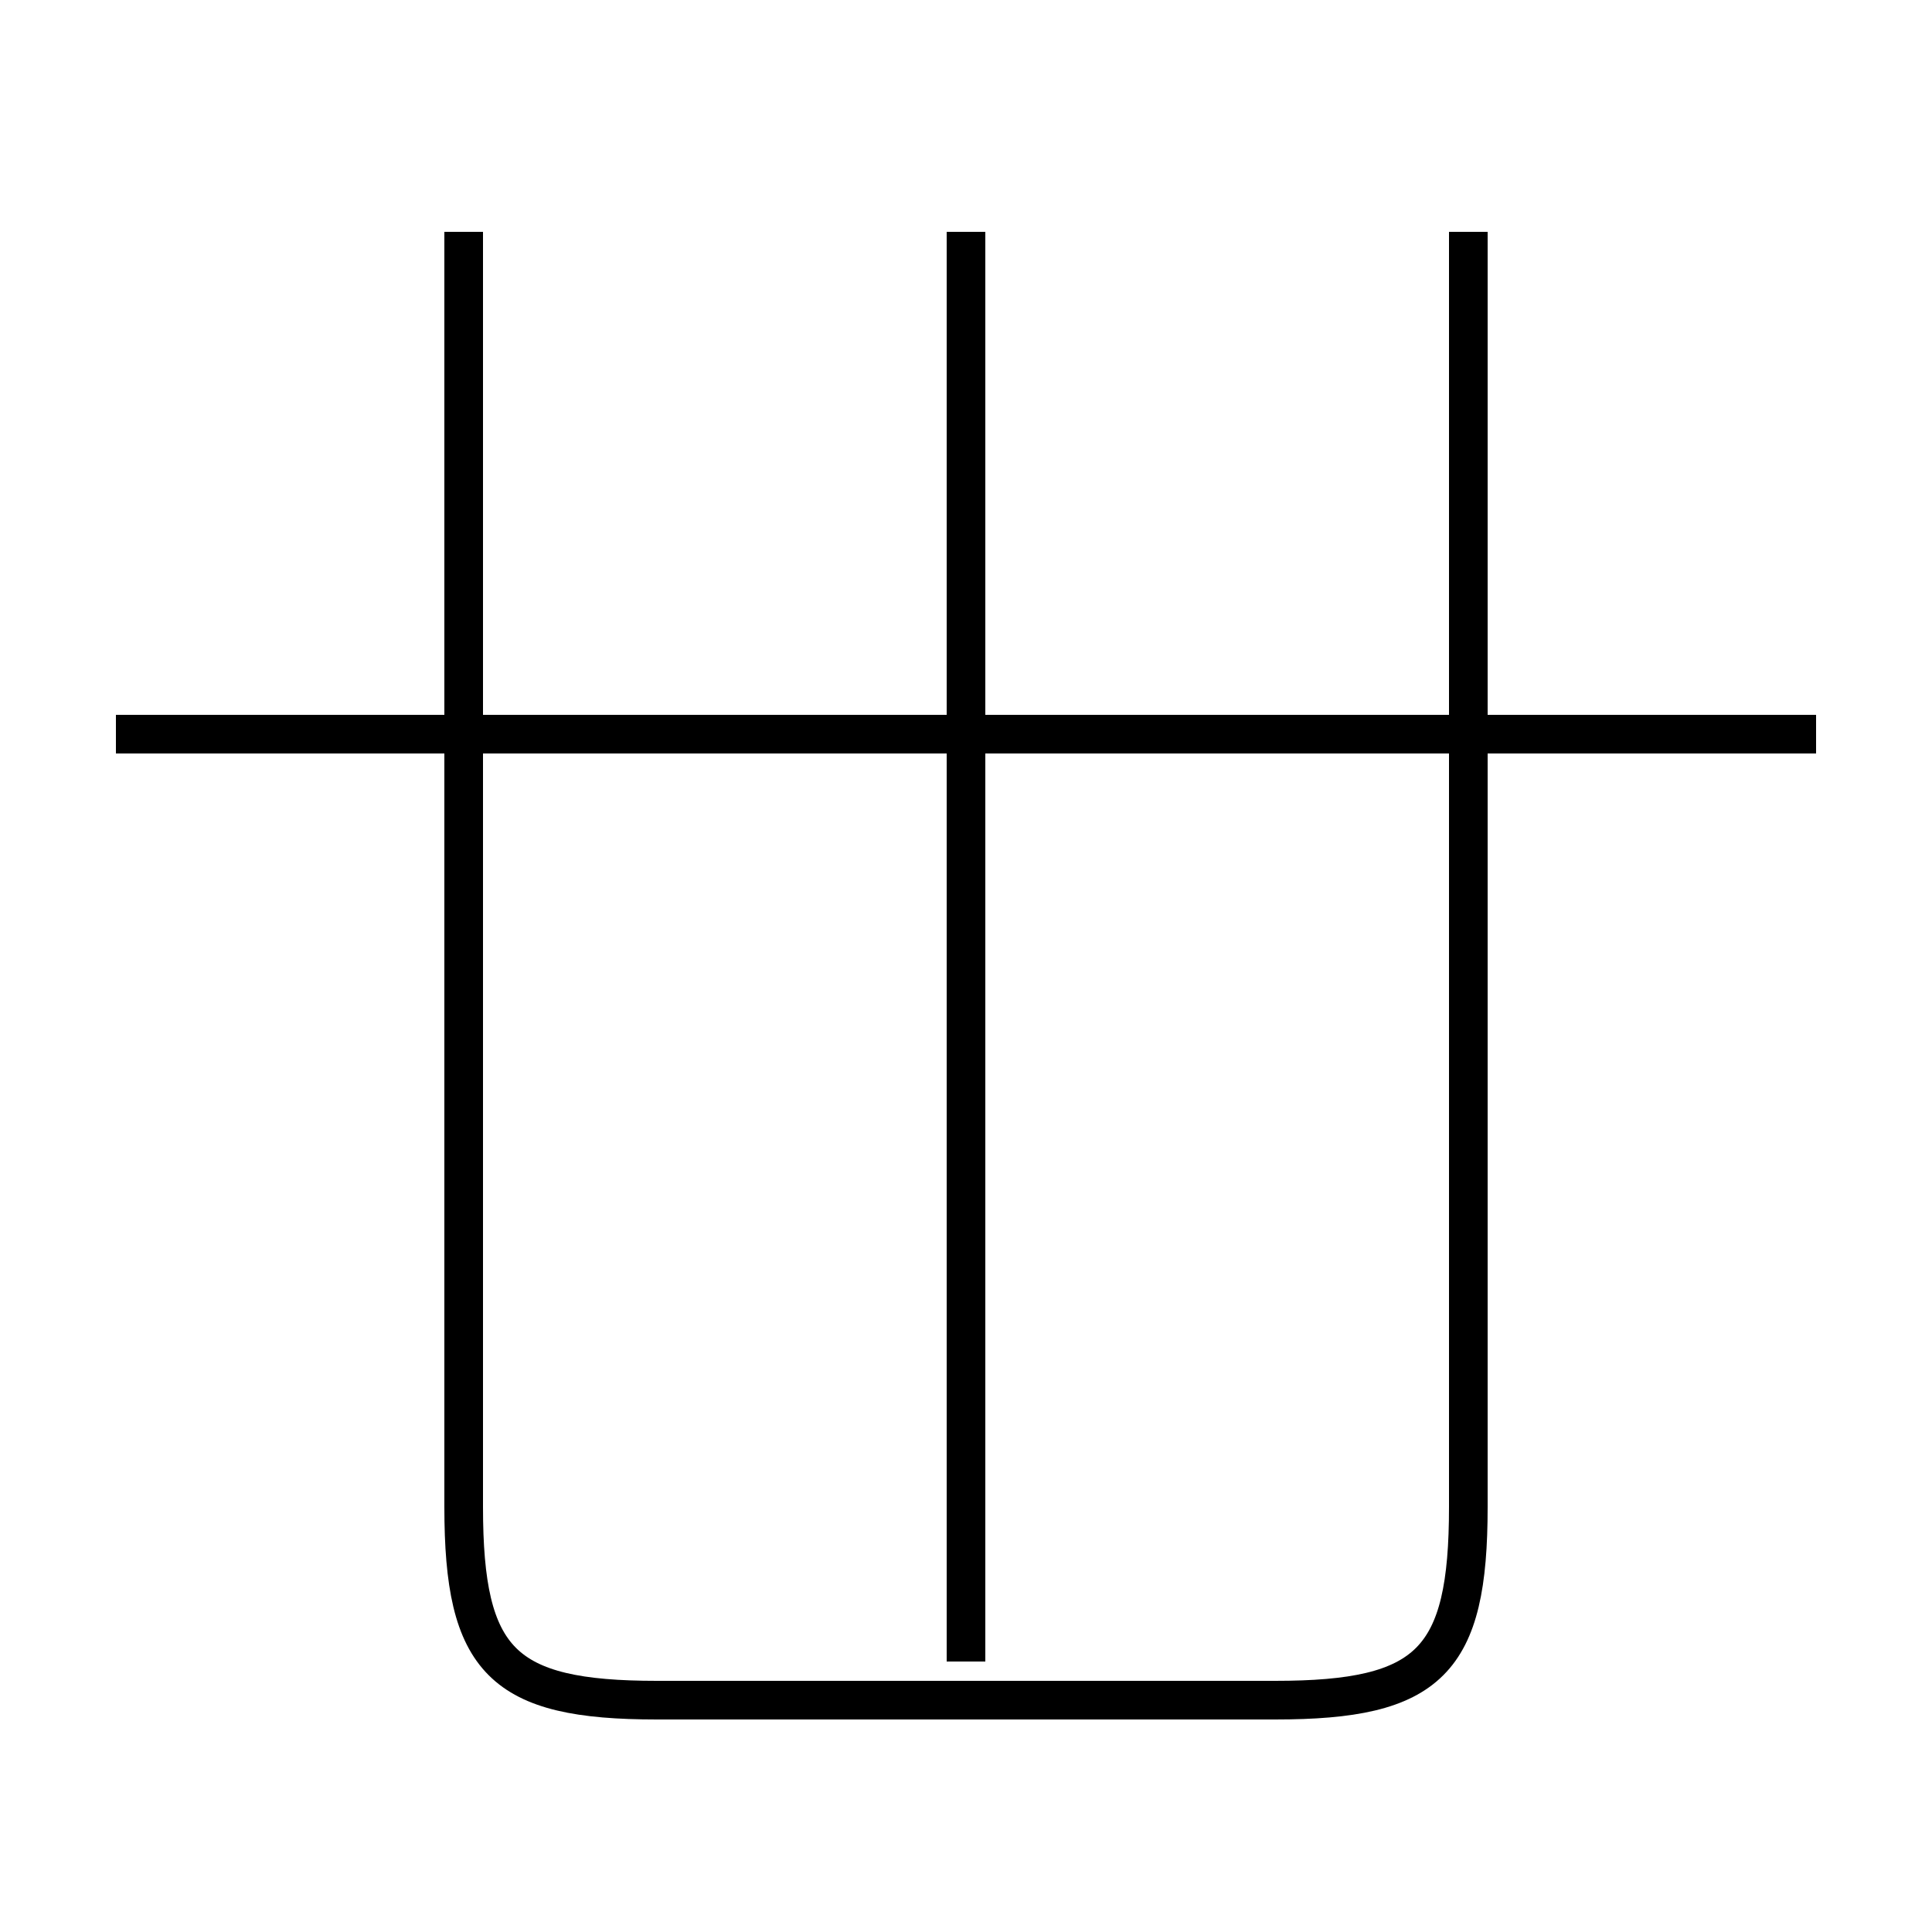<?xml version='1.0' encoding='utf8'?>
<svg viewBox="0.0 -6.0 50.0 50.0" version="1.1" xmlns="http://www.w3.org/2000/svg">
<rect x="0.0" y="-6.0" width="50.0" height="50.0" fill="#808080" stroke="none"/>
<rect x="-1000" y="-1000" width="2000" height="2000" stroke="white" fill="white"/>
<g style="fill:white;stroke:#000000;  stroke-width:1">
<path d="M 12 -38 L 12 -5 C 12 -1 13 0 17 0 L 33 0 C 37 0 38 -1 38 -5 L 38 -38 M 25 -1 L 25 -38 M 47 -25 L 3 -25" transform="translate(0.0 38.0)" />
</g>
</svg>